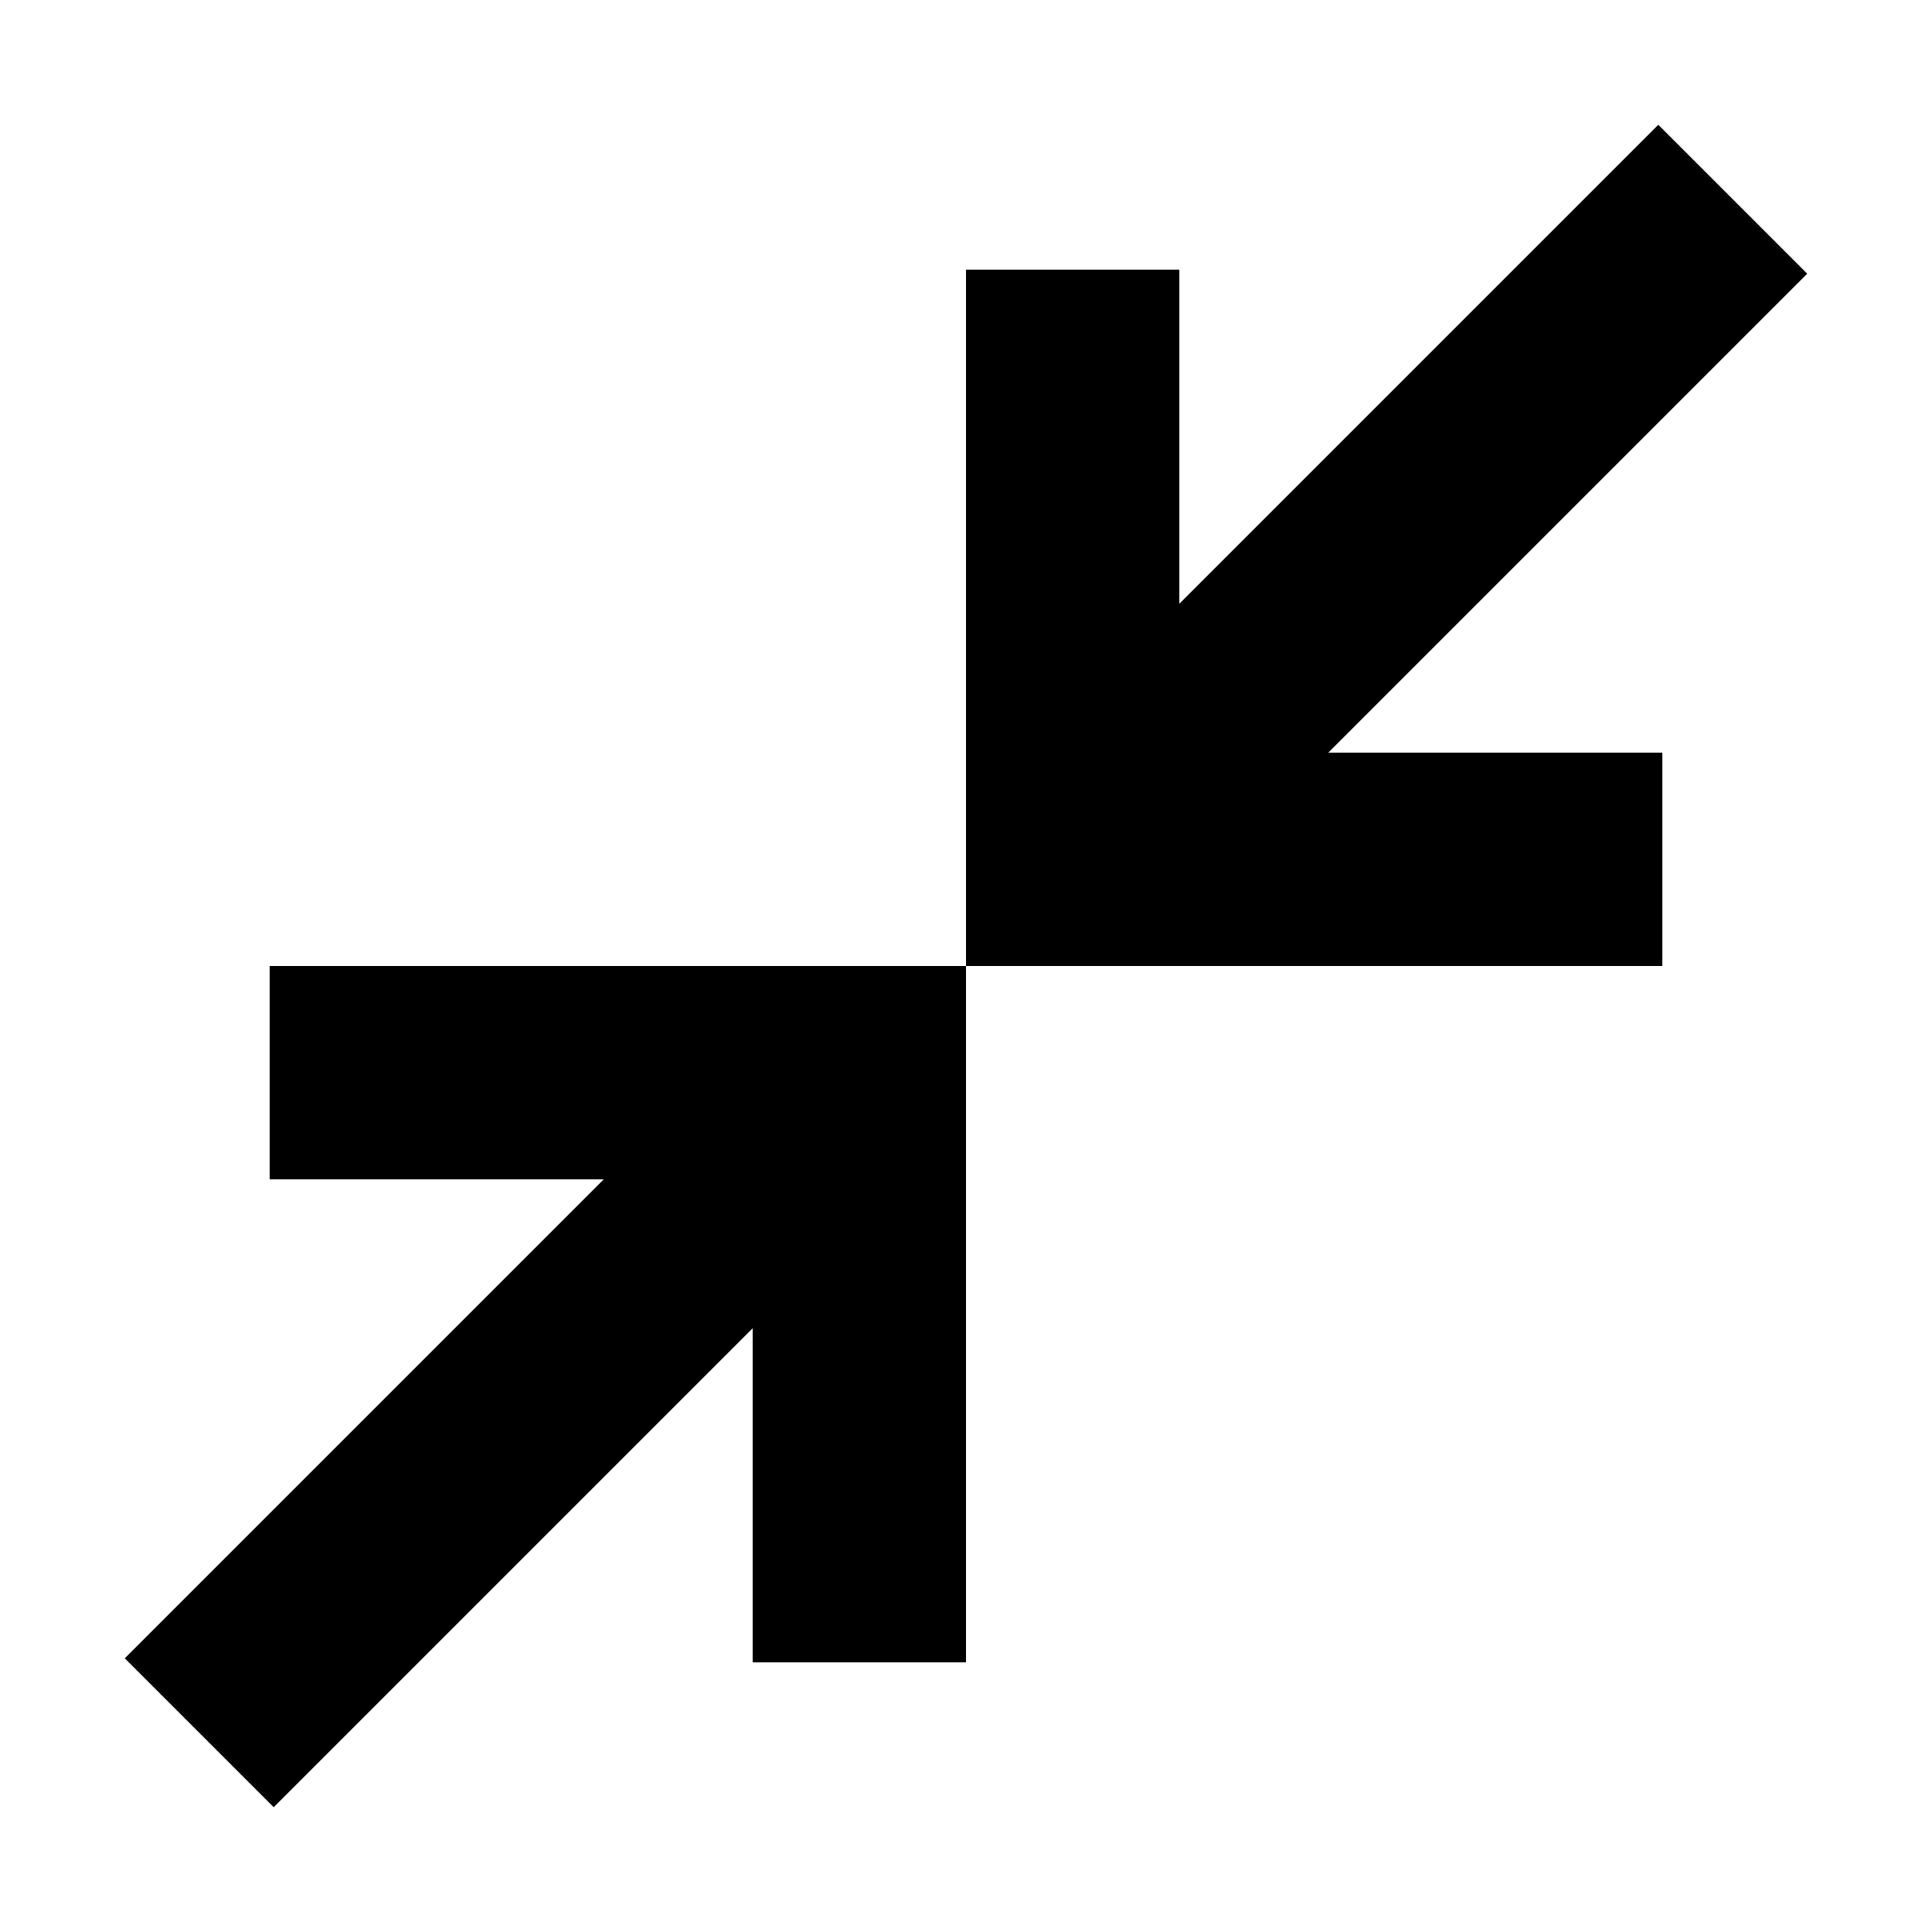 <svg xmlns="http://www.w3.org/2000/svg" height="24" width="24"><path d="M12 12V3.35H14.65V7.5L20.6 1.55L22.45 3.4L16.5 9.35H20.65V12ZM3.4 22.45 1.55 20.6 7.5 14.65H3.35V12H12V20.65H9.35V16.5Z"/></svg>